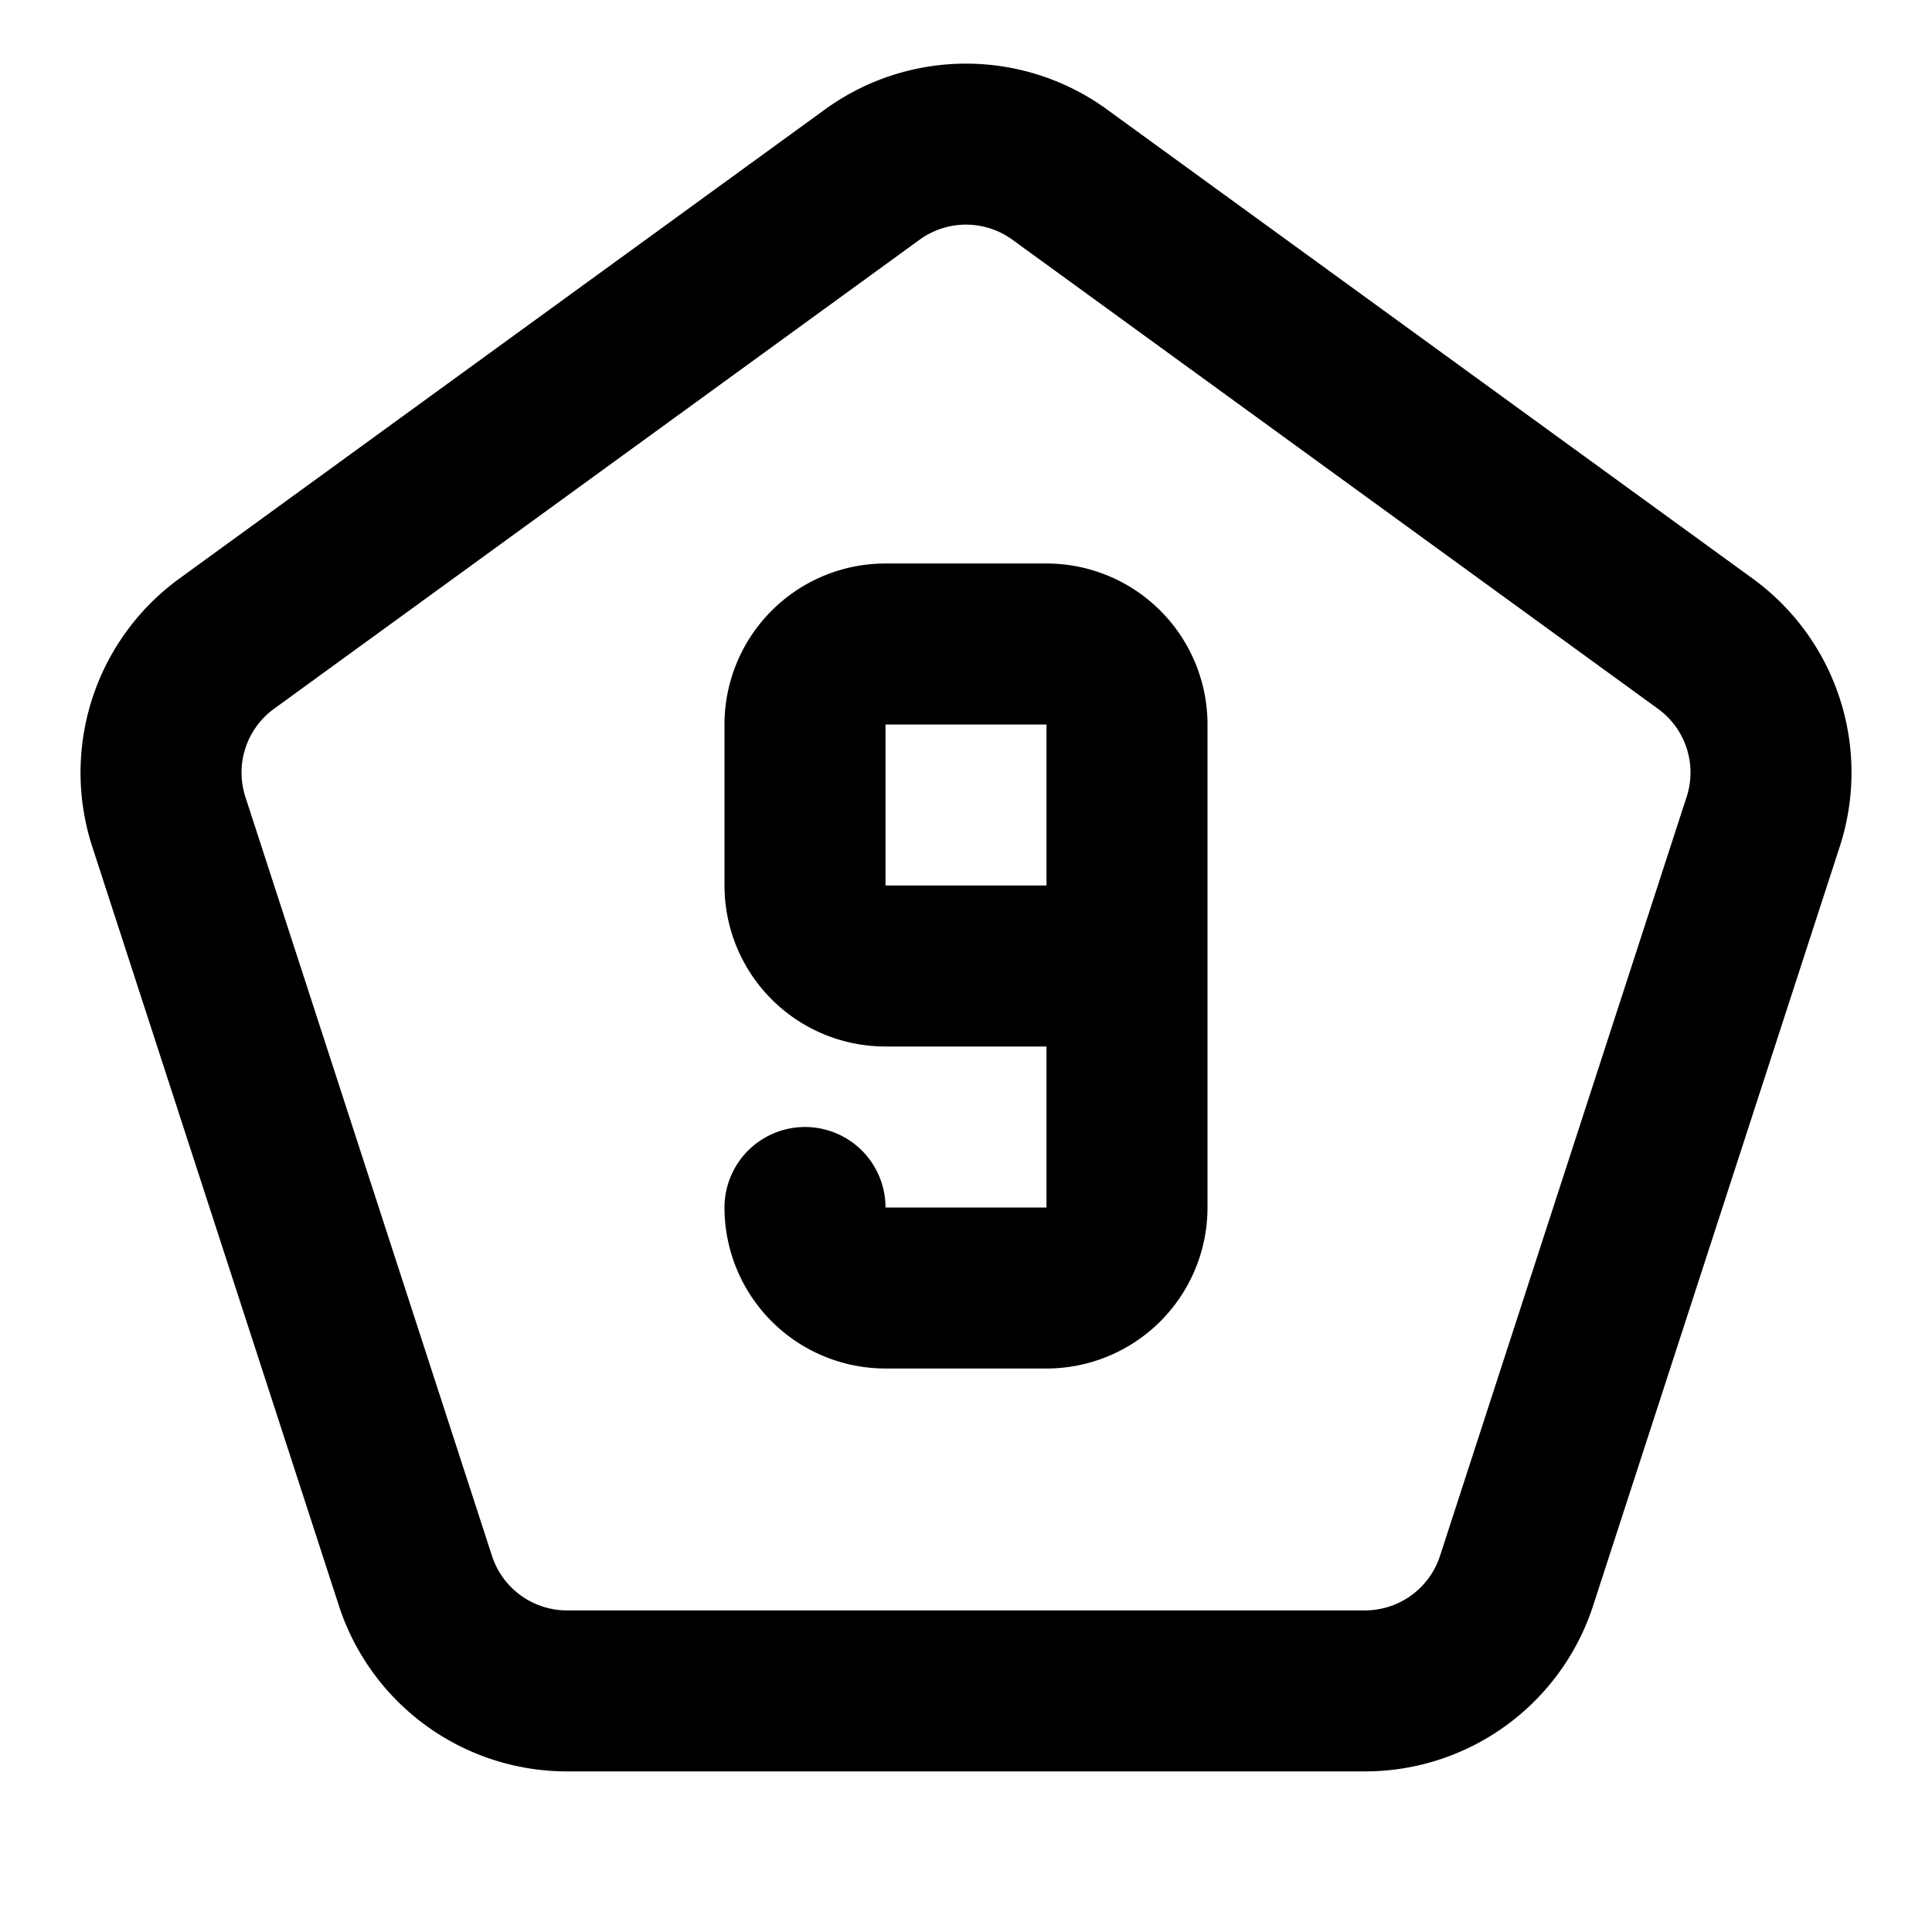 <svg xmlns="http://www.w3.org/2000/svg" fill="none" stroke-linecap="round" stroke-linejoin="round" stroke-width="2" viewBox="0 0 24 24" stroke="currentColor" aria-hidden="true" data-slot="icon">
  <path d="m13.163 2.168 8.021 5.828c.694.504.984 1.397.719 2.212l-3.064 9.43a1.98 1.98 0 0 1-1.881 1.367H7.042a1.98 1.98 0 0 1-1.881-1.367l-3.064-9.43a1.98 1.98 0 0 1 .719-2.212l8.021-5.828a1.98 1.98 0 0 1 2.326 0"/>
  <path d="M10 15a1 1 0 0 0 1 1h2a1 1 0 0 0 1-1V9a1 1 0 0 0-1-1h-2a1 1 0 0 0-1 1v2a1 1 0 0 0 1 1h3"/>
</svg>
